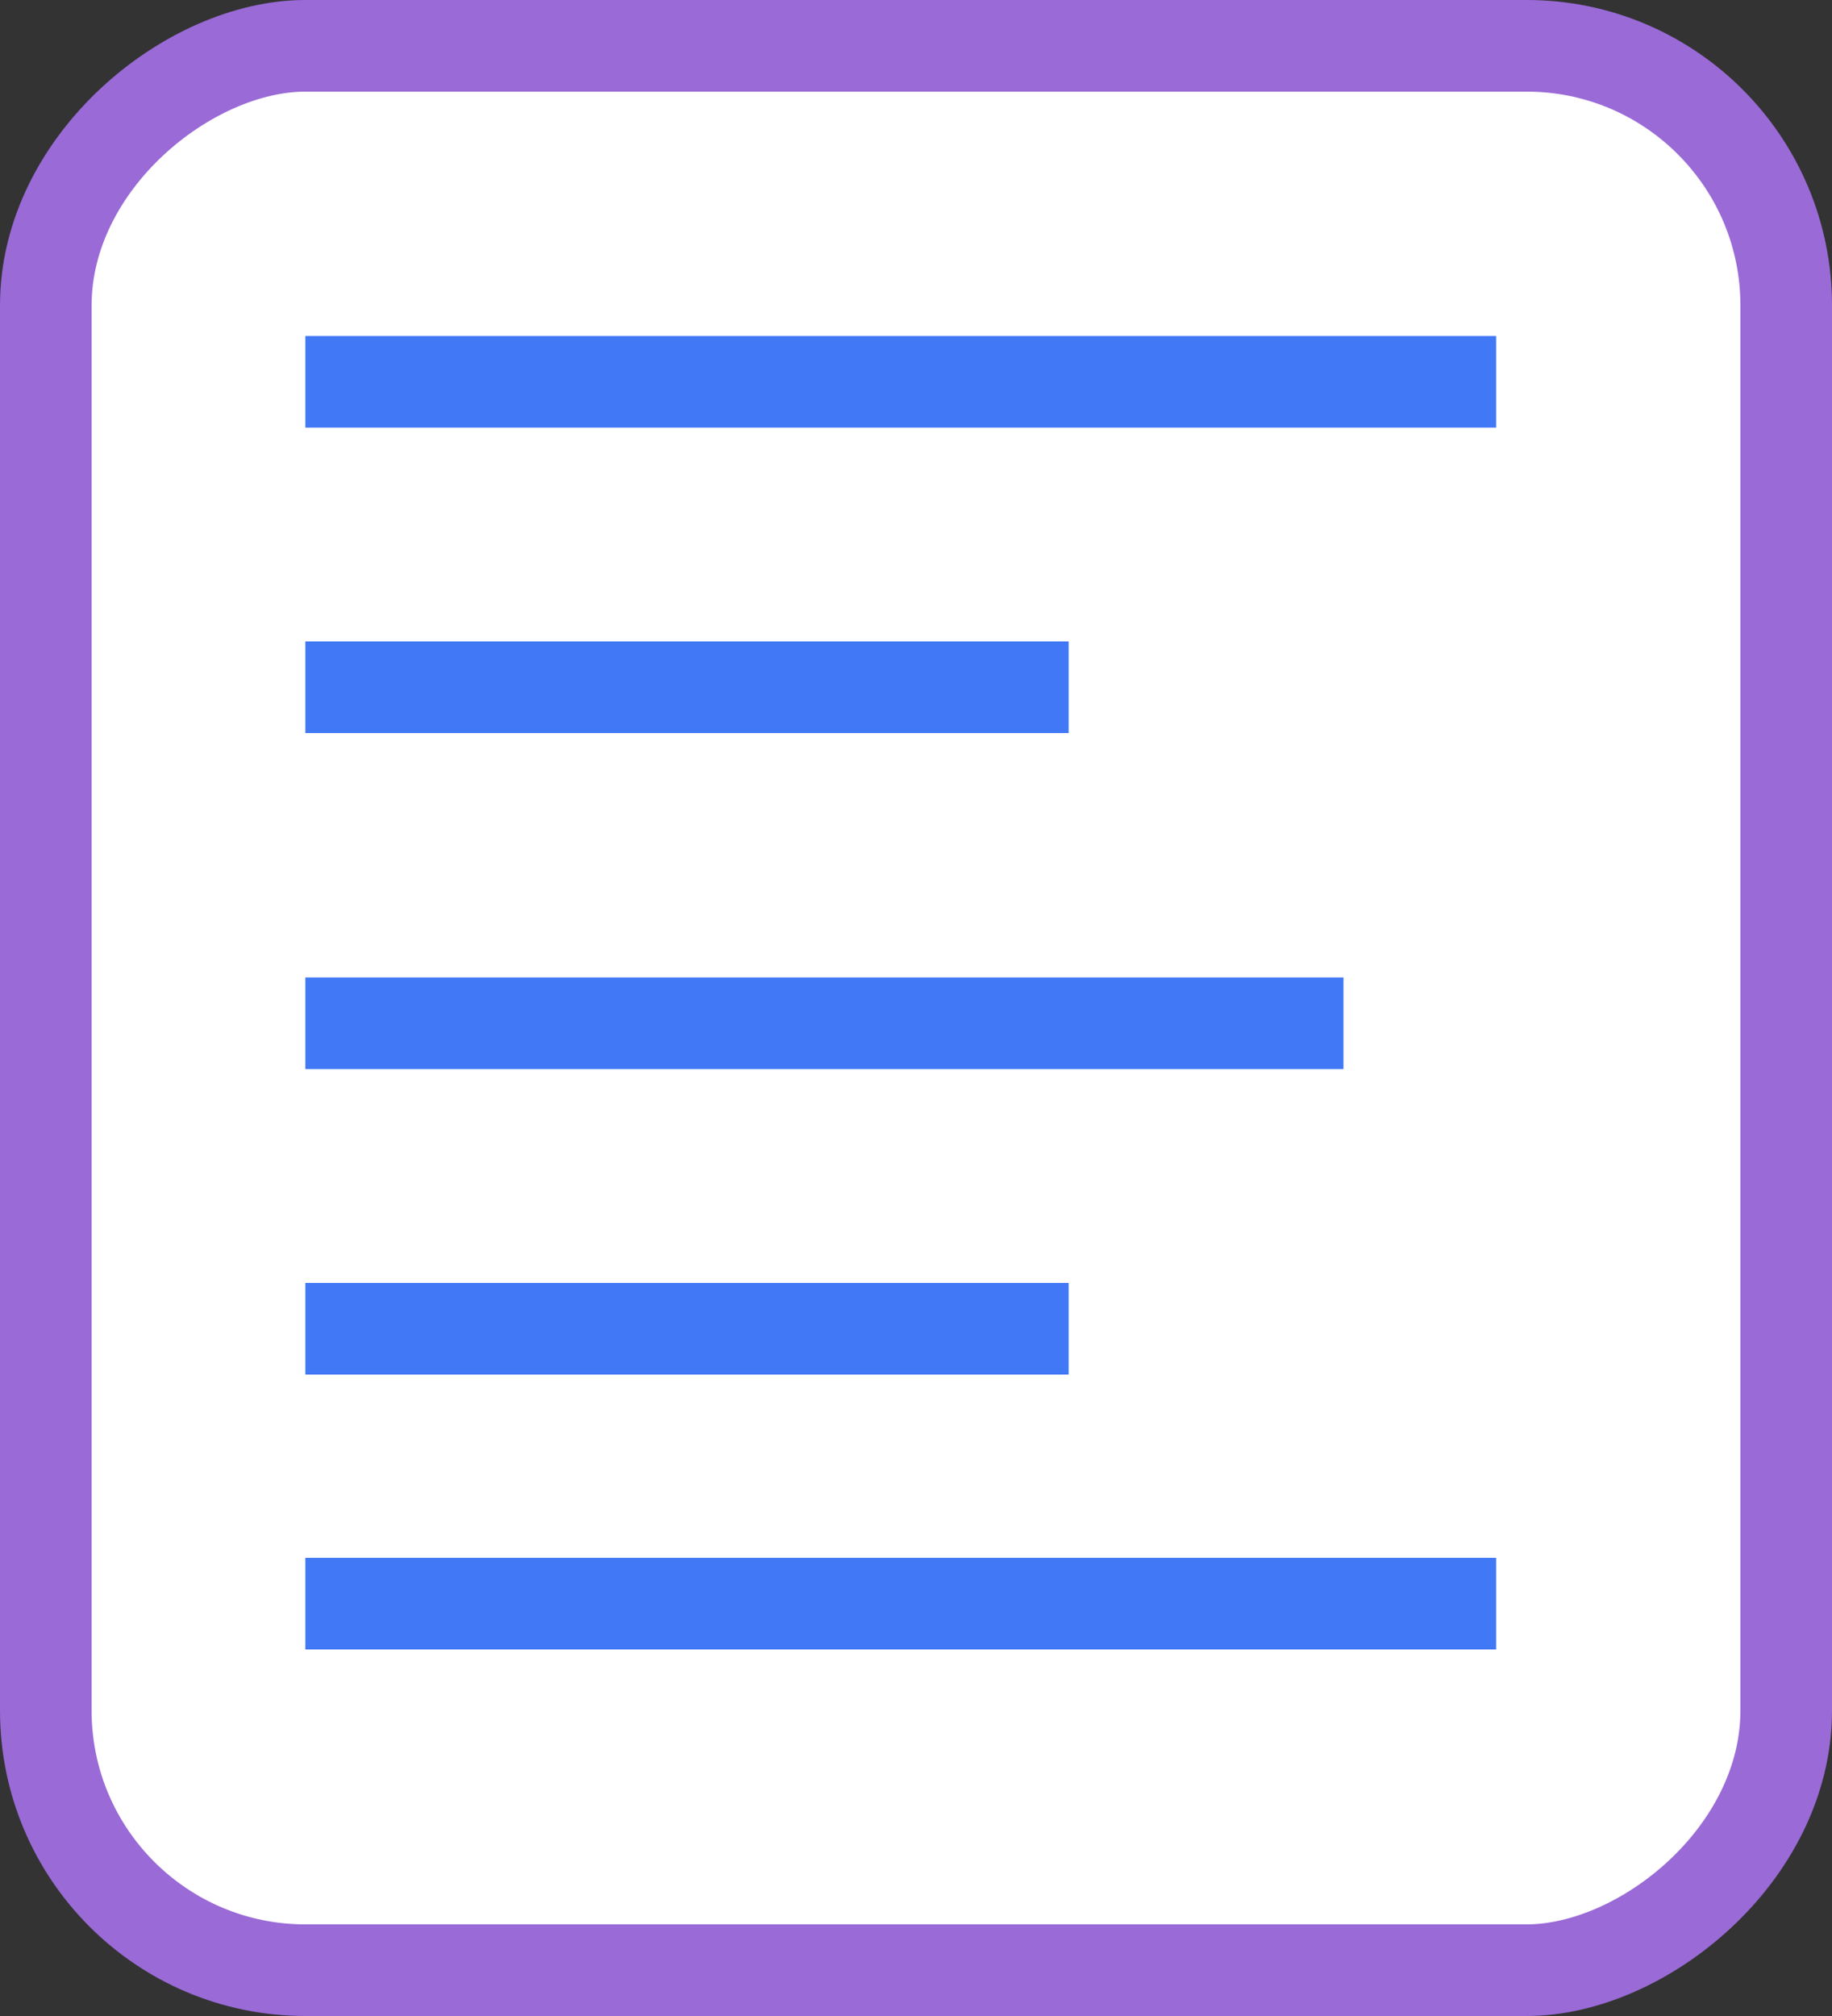 <svg width="60" height="66" viewBox="0 0 60 66" fill="none" xmlns="http://www.w3.org/2000/svg">
<rect x="0" y="0" width="60" height="66" fill="#333333" stroke="none"/>
<rect x="1.5" y="64.5" width="63" height="57" rx="8.5" transform="rotate(-90 1.5 64.5)" fill="white" stroke="#9A6AD7" stroke-width="3"/>
<line x1="10" y1="12.5" x2="49" y2="12.5" stroke="#4078F6" stroke-width="3"/>
<line x1="10" y1="22.5" x2="35" y2="22.5" stroke="#4078F6" stroke-width="3"/>
<line x1="10" y1="33.5" x2="44" y2="33.5" stroke="#4078F6" stroke-width="3"/>
<line x1="10" y1="43.5" x2="35" y2="43.5" stroke="#4078F6" stroke-width="3"/>
<line x1="10" y1="52.5" x2="49" y2="52.5" stroke="#4078F6" stroke-width="3"/>
</svg>
